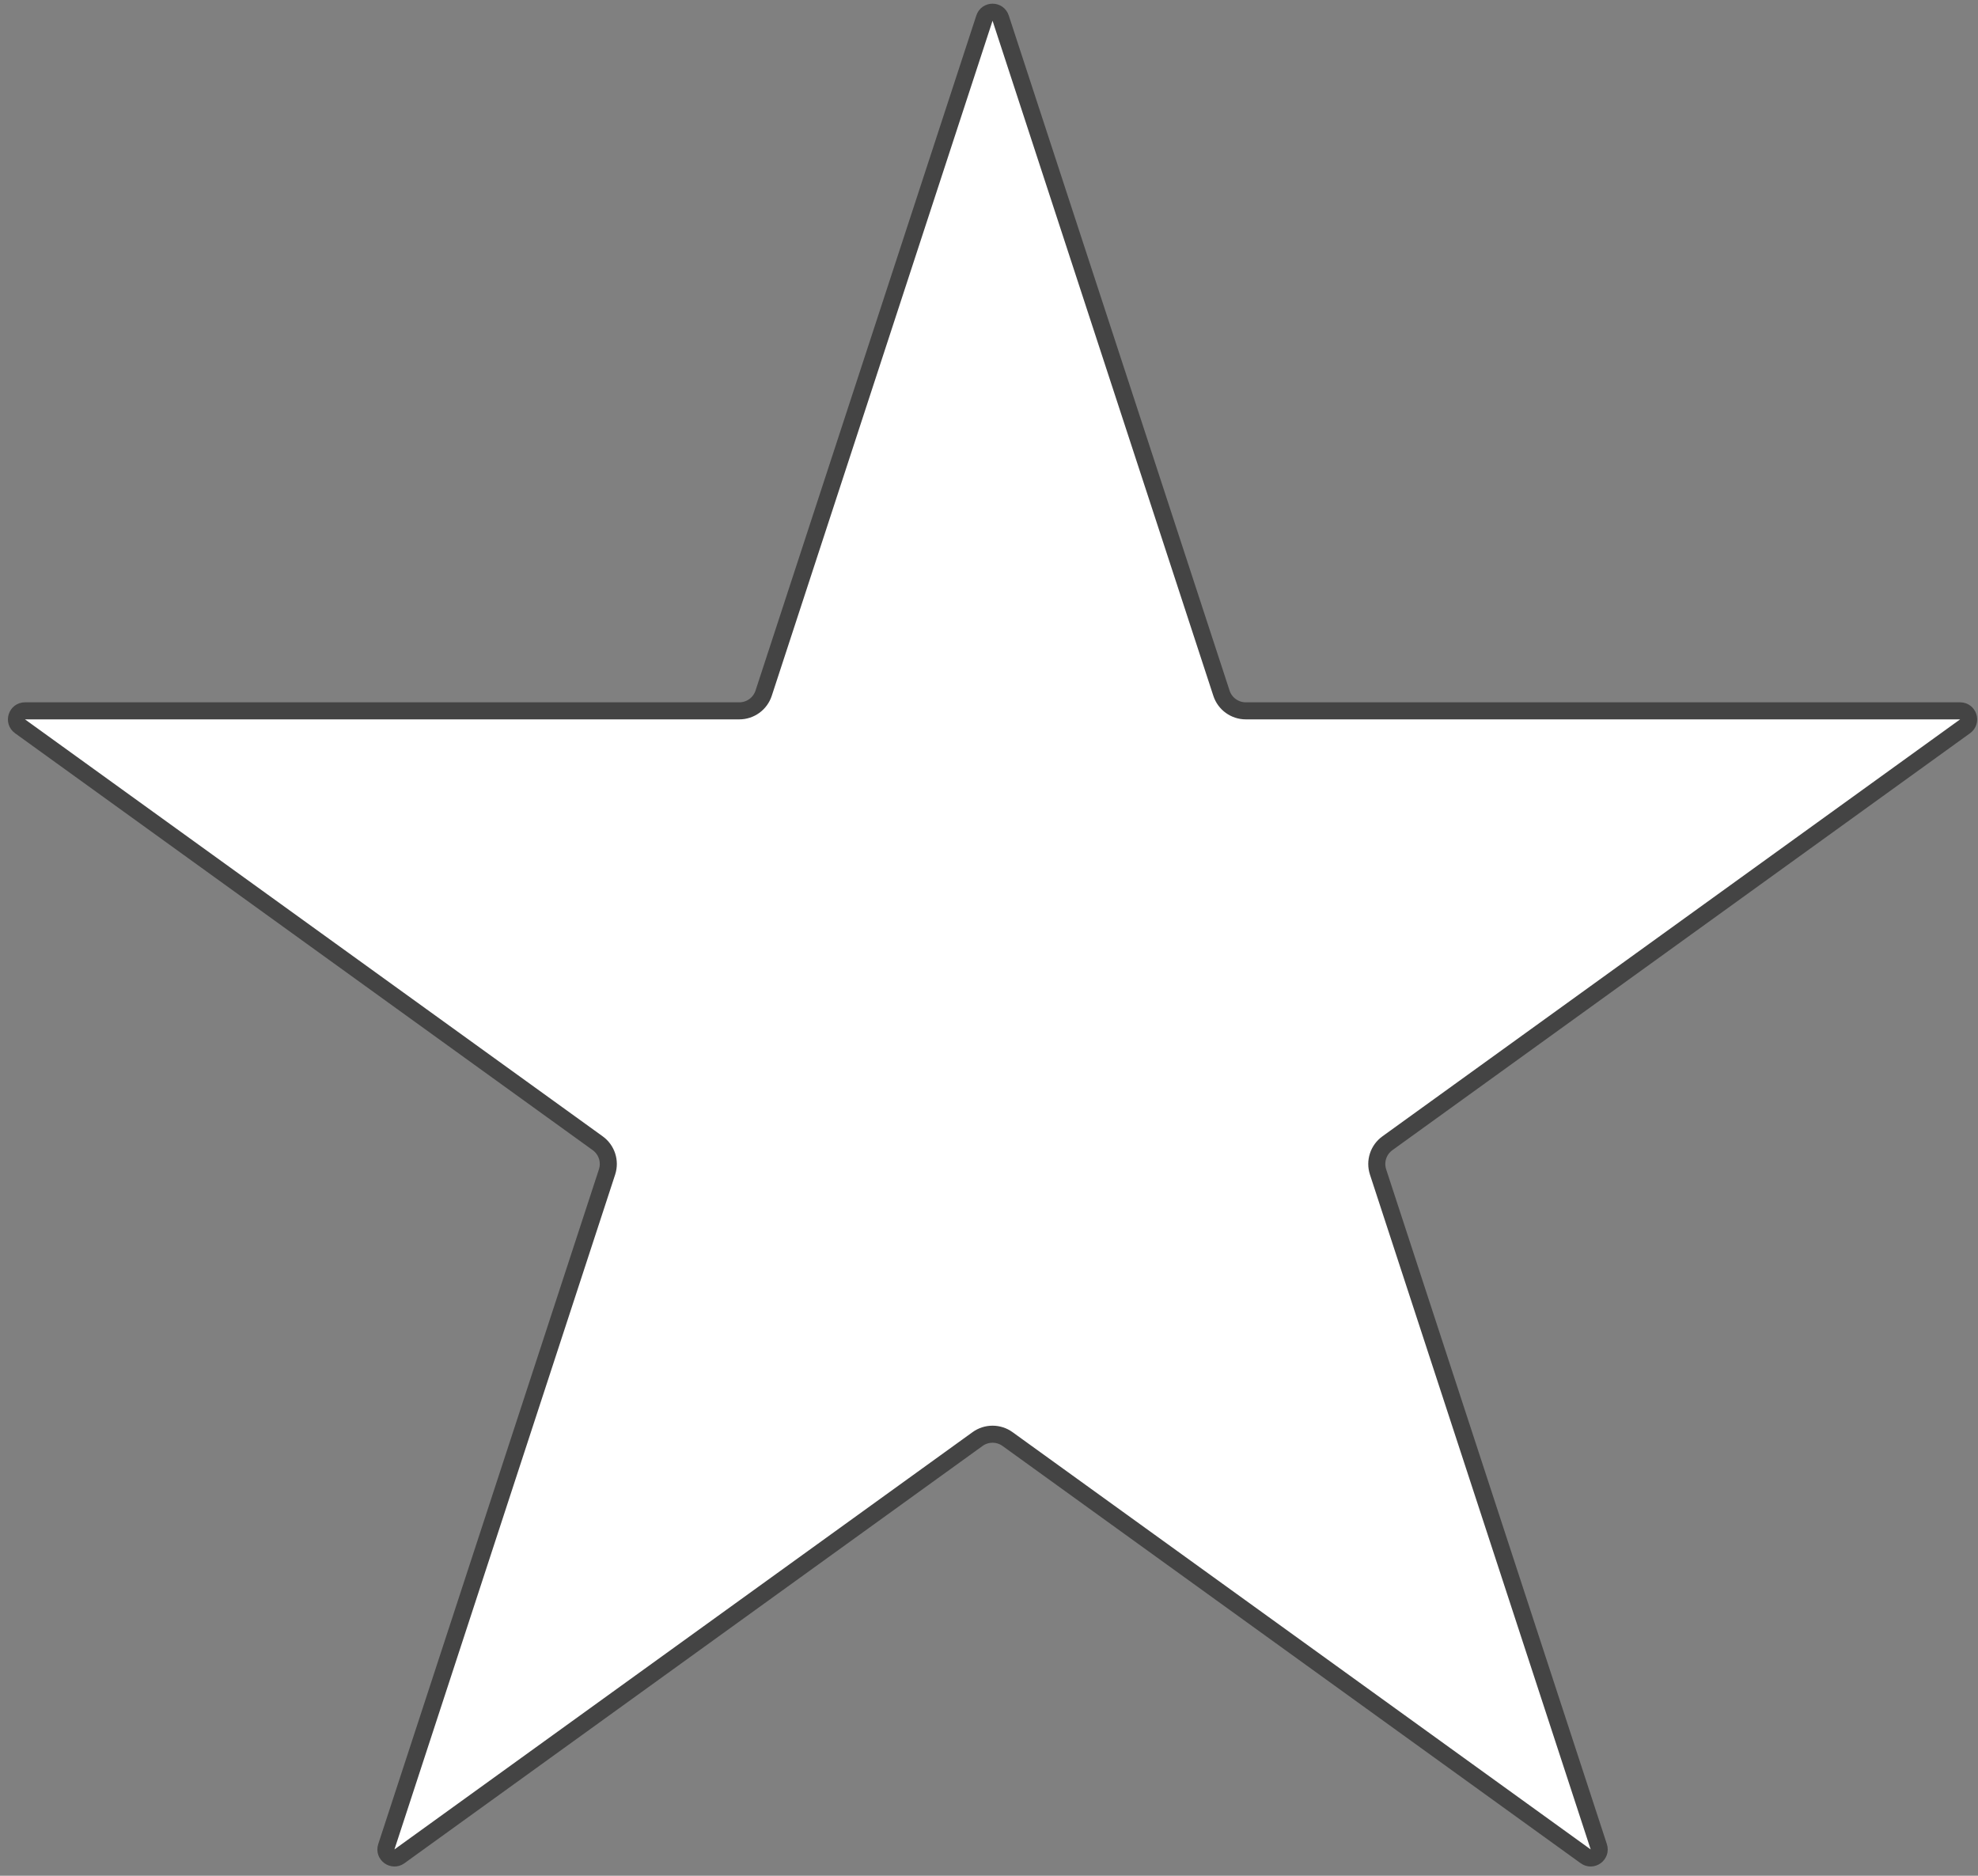 <svg width="116" height="110" viewBox="0 0 116 110" fill="none" xmlns="http://www.w3.org/2000/svg">
<rect x="0" y="0" width="116" height="110" fill="#808080" stroke="none"/>
<path d="M57.733 1.061C57.883 0.602 58.533 0.602 58.683 1.061L71.633 40.653C71.835 41.269 72.41 41.686 73.059 41.686H114.951C115.436 41.686 115.637 42.308 115.244 42.592L81.364 67.044C80.834 67.426 80.613 68.106 80.816 68.727L93.76 108.3C93.91 108.76 93.384 109.144 92.992 108.861L59.086 84.39C58.562 84.012 57.854 84.012 57.33 84.39L23.425 108.861C23.032 109.144 22.506 108.76 22.657 108.3L35.6 68.727C35.803 68.106 35.582 67.426 35.053 67.044L1.173 42.592C0.779 42.308 0.98 41.686 1.465 41.686H43.357C44.006 41.686 44.581 41.269 44.783 40.653L57.733 1.061Z" fill="white" stroke="#444444"/>
</svg>
